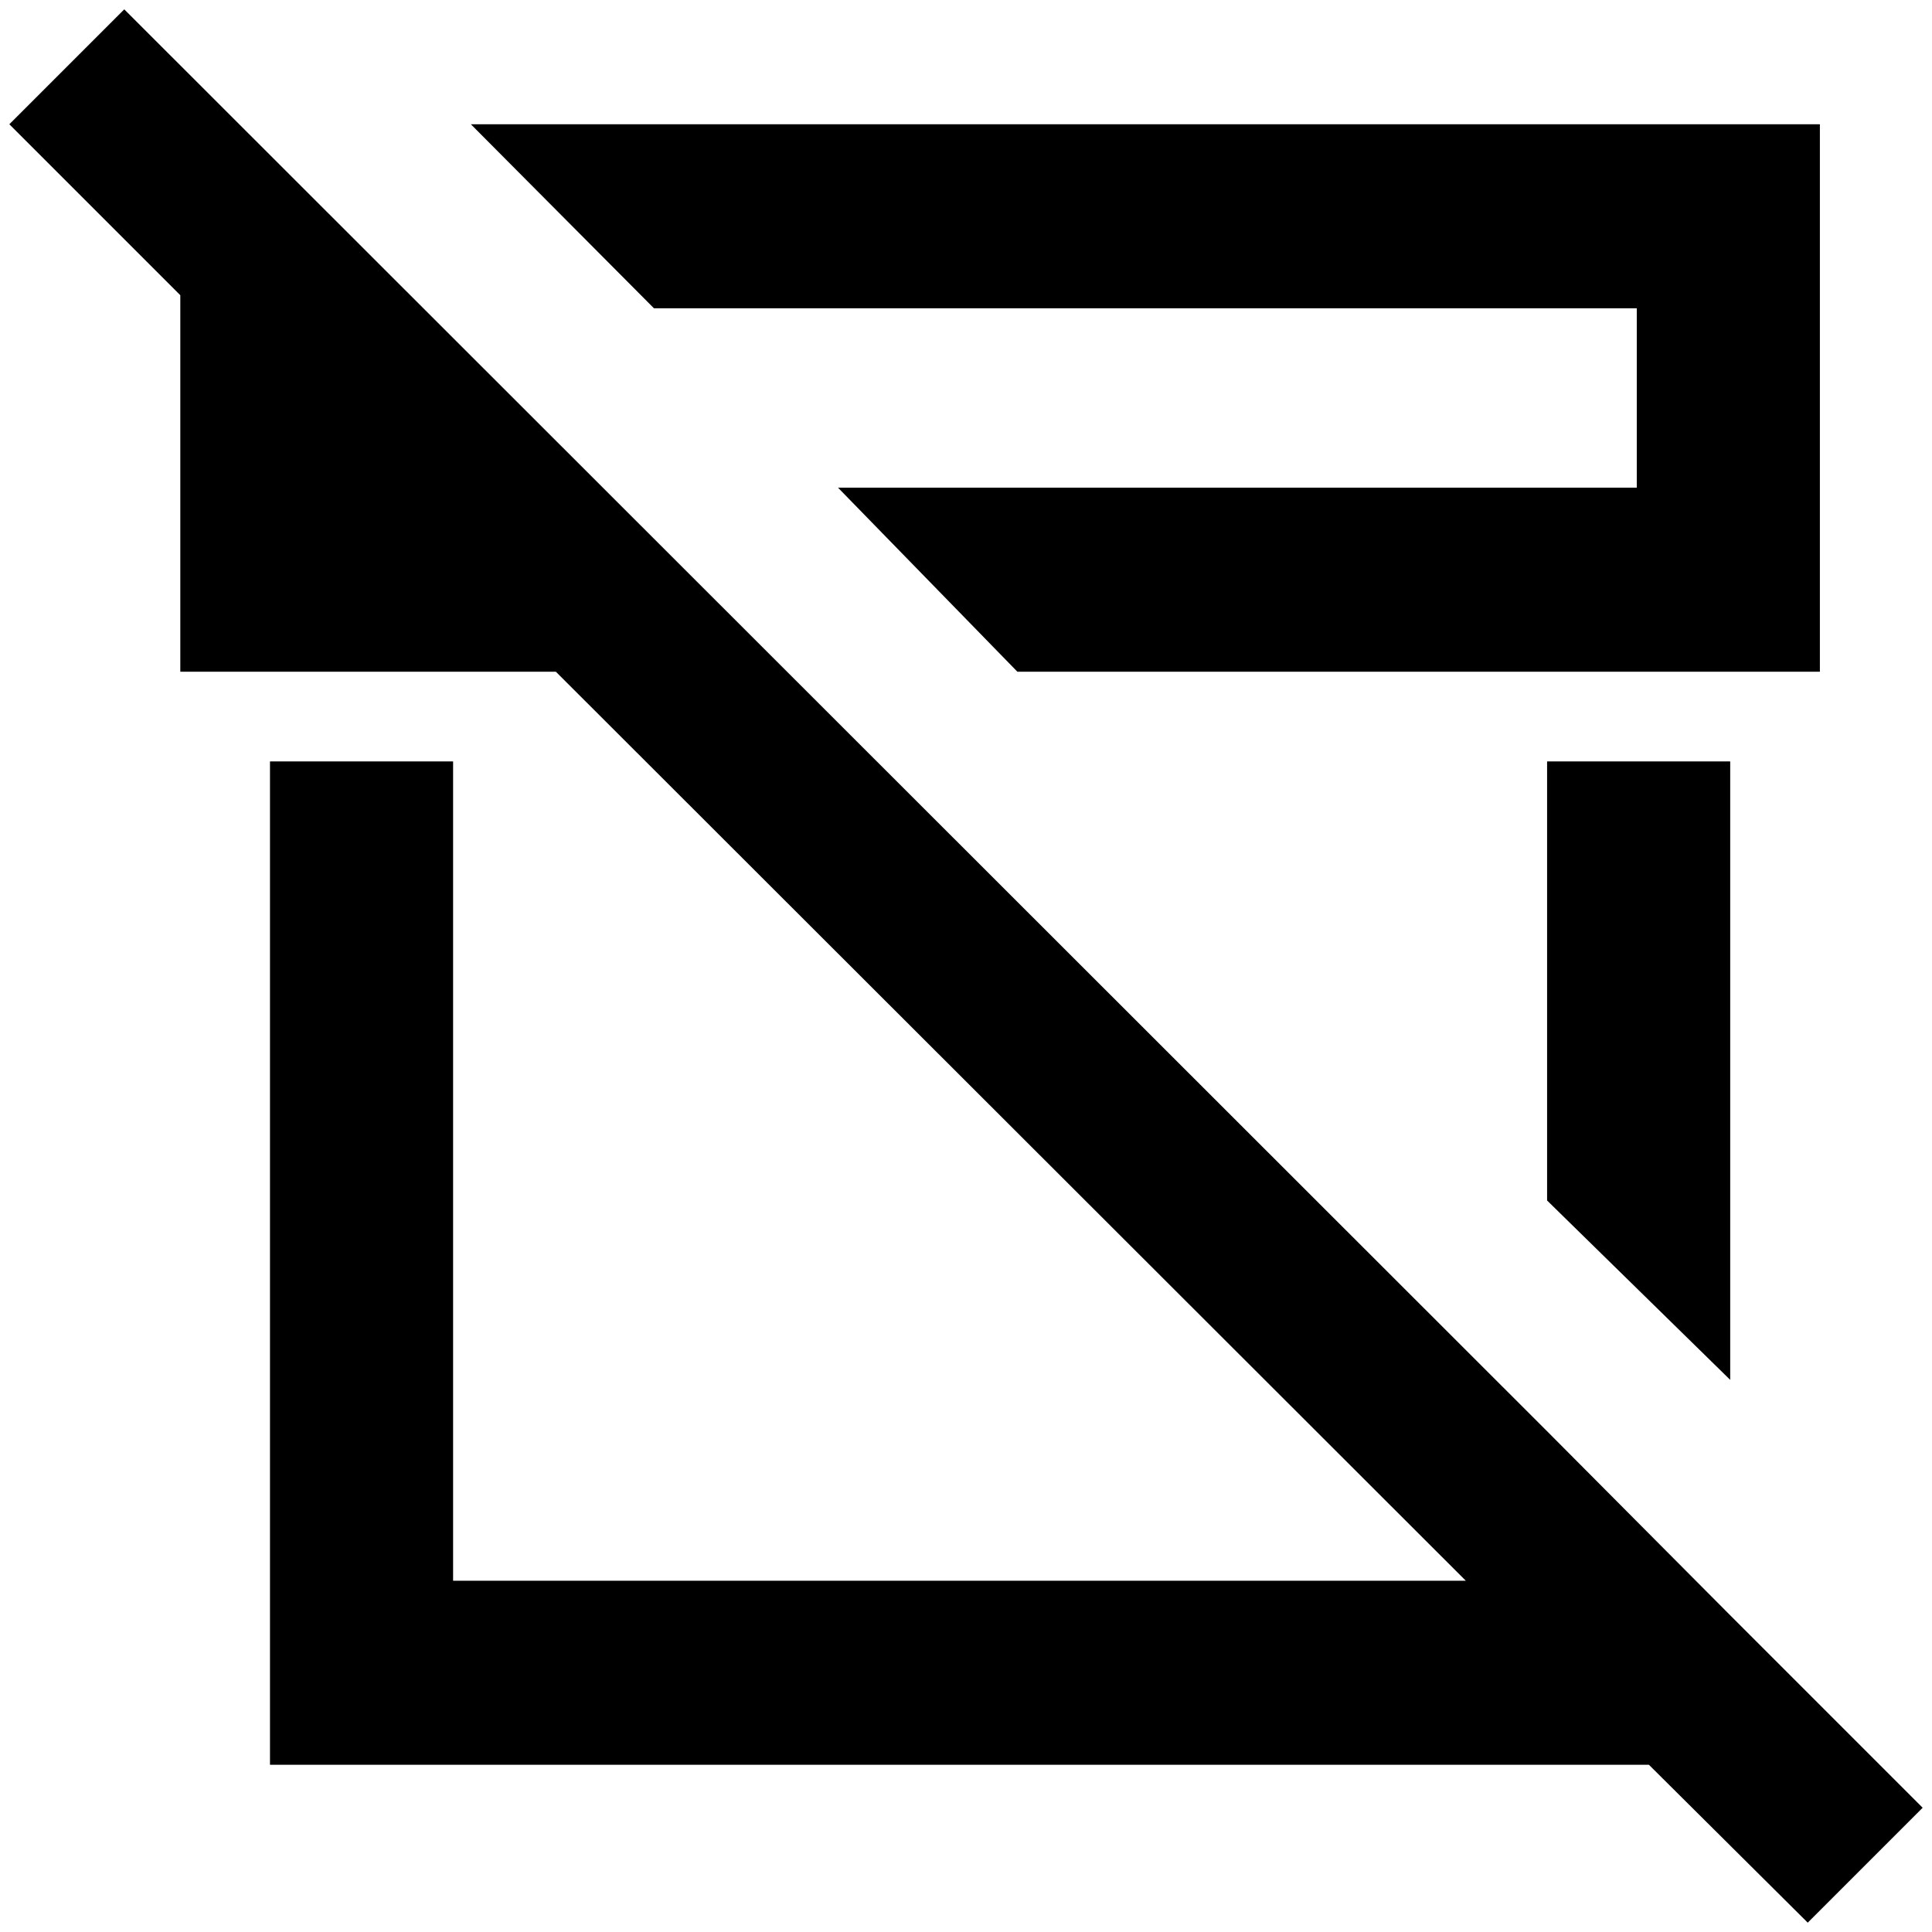 <?xml version="1.0" standalone="no"?>
<!DOCTYPE svg PUBLIC "-//W3C//DTD SVG 1.1//EN" "http://www.w3.org/Graphics/SVG/1.1/DTD/svg11.dtd" >
<svg xmlns="http://www.w3.org/2000/svg" xmlns:xlink="http://www.w3.org/1999/xlink" version="1.1" width="2048" height="2048" viewBox="-10 0 2068 2048">
   <path fill="currentColor"
d="M690 320l-196 -197h1444v586h-859l-192 -197h855v-192h-1052zM1842 1467v-662h-196v470zM1842 1719l-196 -197l-1523 -1522l-123 123l183 183v403h402l974 973h-1084v-877h-196v1074h1476l170 169l123 -123z" />
</svg>
